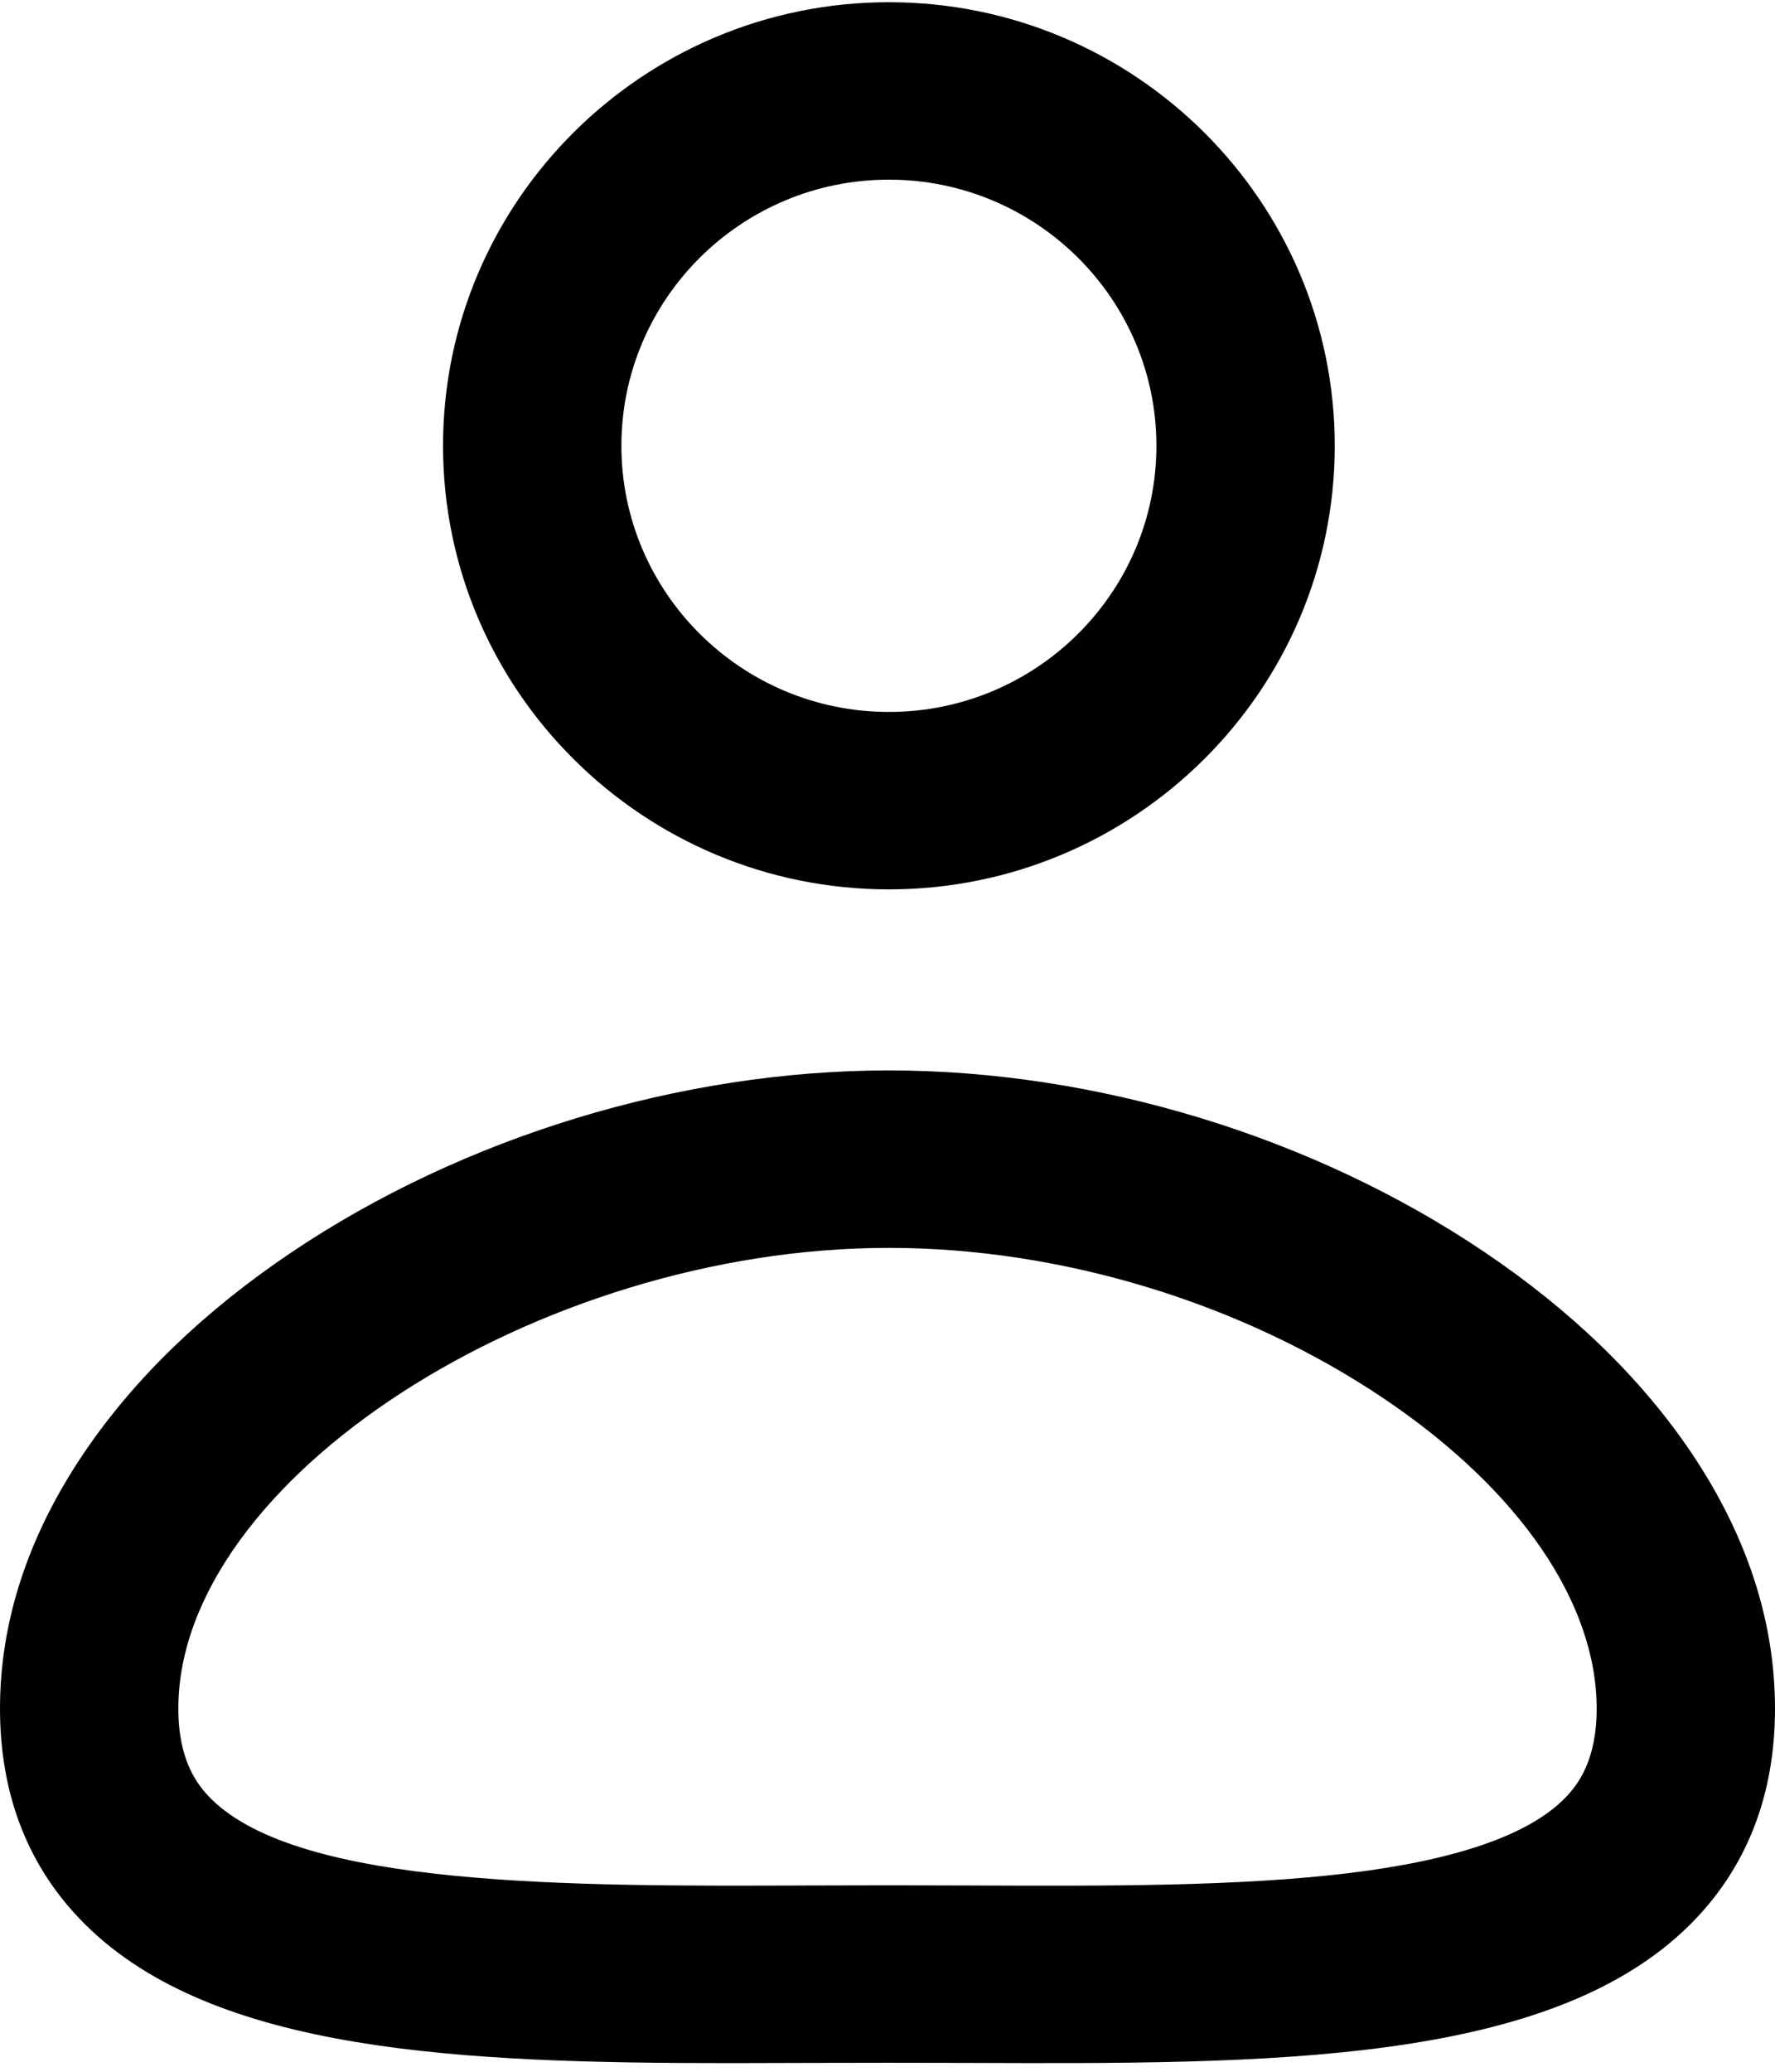 <svg width="60" height="70" viewBox="0 0 60 70" fill="none" xmlns="http://www.w3.org/2000/svg">
<path d="M30.047 30.05C21.737 30.05 14.976 23.326 14.976 15.062C14.976 6.798 21.737 0.075 30.047 0.075C38.357 0.075 45.118 6.798 45.118 15.062C45.118 23.326 38.357 30.05 30.047 30.05ZM30.047 6.07C25.061 6.07 21.005 10.104 21.005 15.062C21.005 20.021 25.061 24.055 30.047 24.055C35.033 24.055 39.09 20.021 39.09 15.062C39.09 10.104 35.033 6.07 30.047 6.07ZM24.669 69.708C15.57 69.708 7.25 69.352 2.886 65.029C0.971 63.132 0 60.675 0 57.728C0 54.765 0.965 51.844 2.869 49.046C4.562 46.557 6.91 44.293 9.848 42.317C15.66 38.409 23.022 36.167 30.047 36.167C37.069 36.167 44.416 38.41 50.204 42.321C53.129 44.297 55.466 46.562 57.151 49.053C59.041 51.849 60 54.768 60 57.728C60 60.684 59.028 63.145 57.112 65.044C52.335 69.776 42.811 69.739 32.727 69.701C30.941 69.695 29.154 69.695 27.367 69.701C26.462 69.705 25.562 69.708 24.669 69.708ZM30.047 63.7C30.948 63.7 31.851 63.703 32.751 63.706C37.415 63.724 41.82 63.741 45.542 63.294C49.161 62.861 51.622 62.02 52.857 60.796C53.336 60.322 53.972 59.489 53.972 57.728C53.972 54.16 51.364 50.352 46.817 47.28C42.003 44.028 35.891 42.163 30.047 42.163C18.15 42.163 6.028 50.018 6.028 57.728C6.028 59.478 6.663 60.309 7.14 60.782C10.159 63.772 19.289 63.737 27.344 63.706C28.244 63.703 29.146 63.7 30.047 63.7Z" fill="black"/>
</svg>
